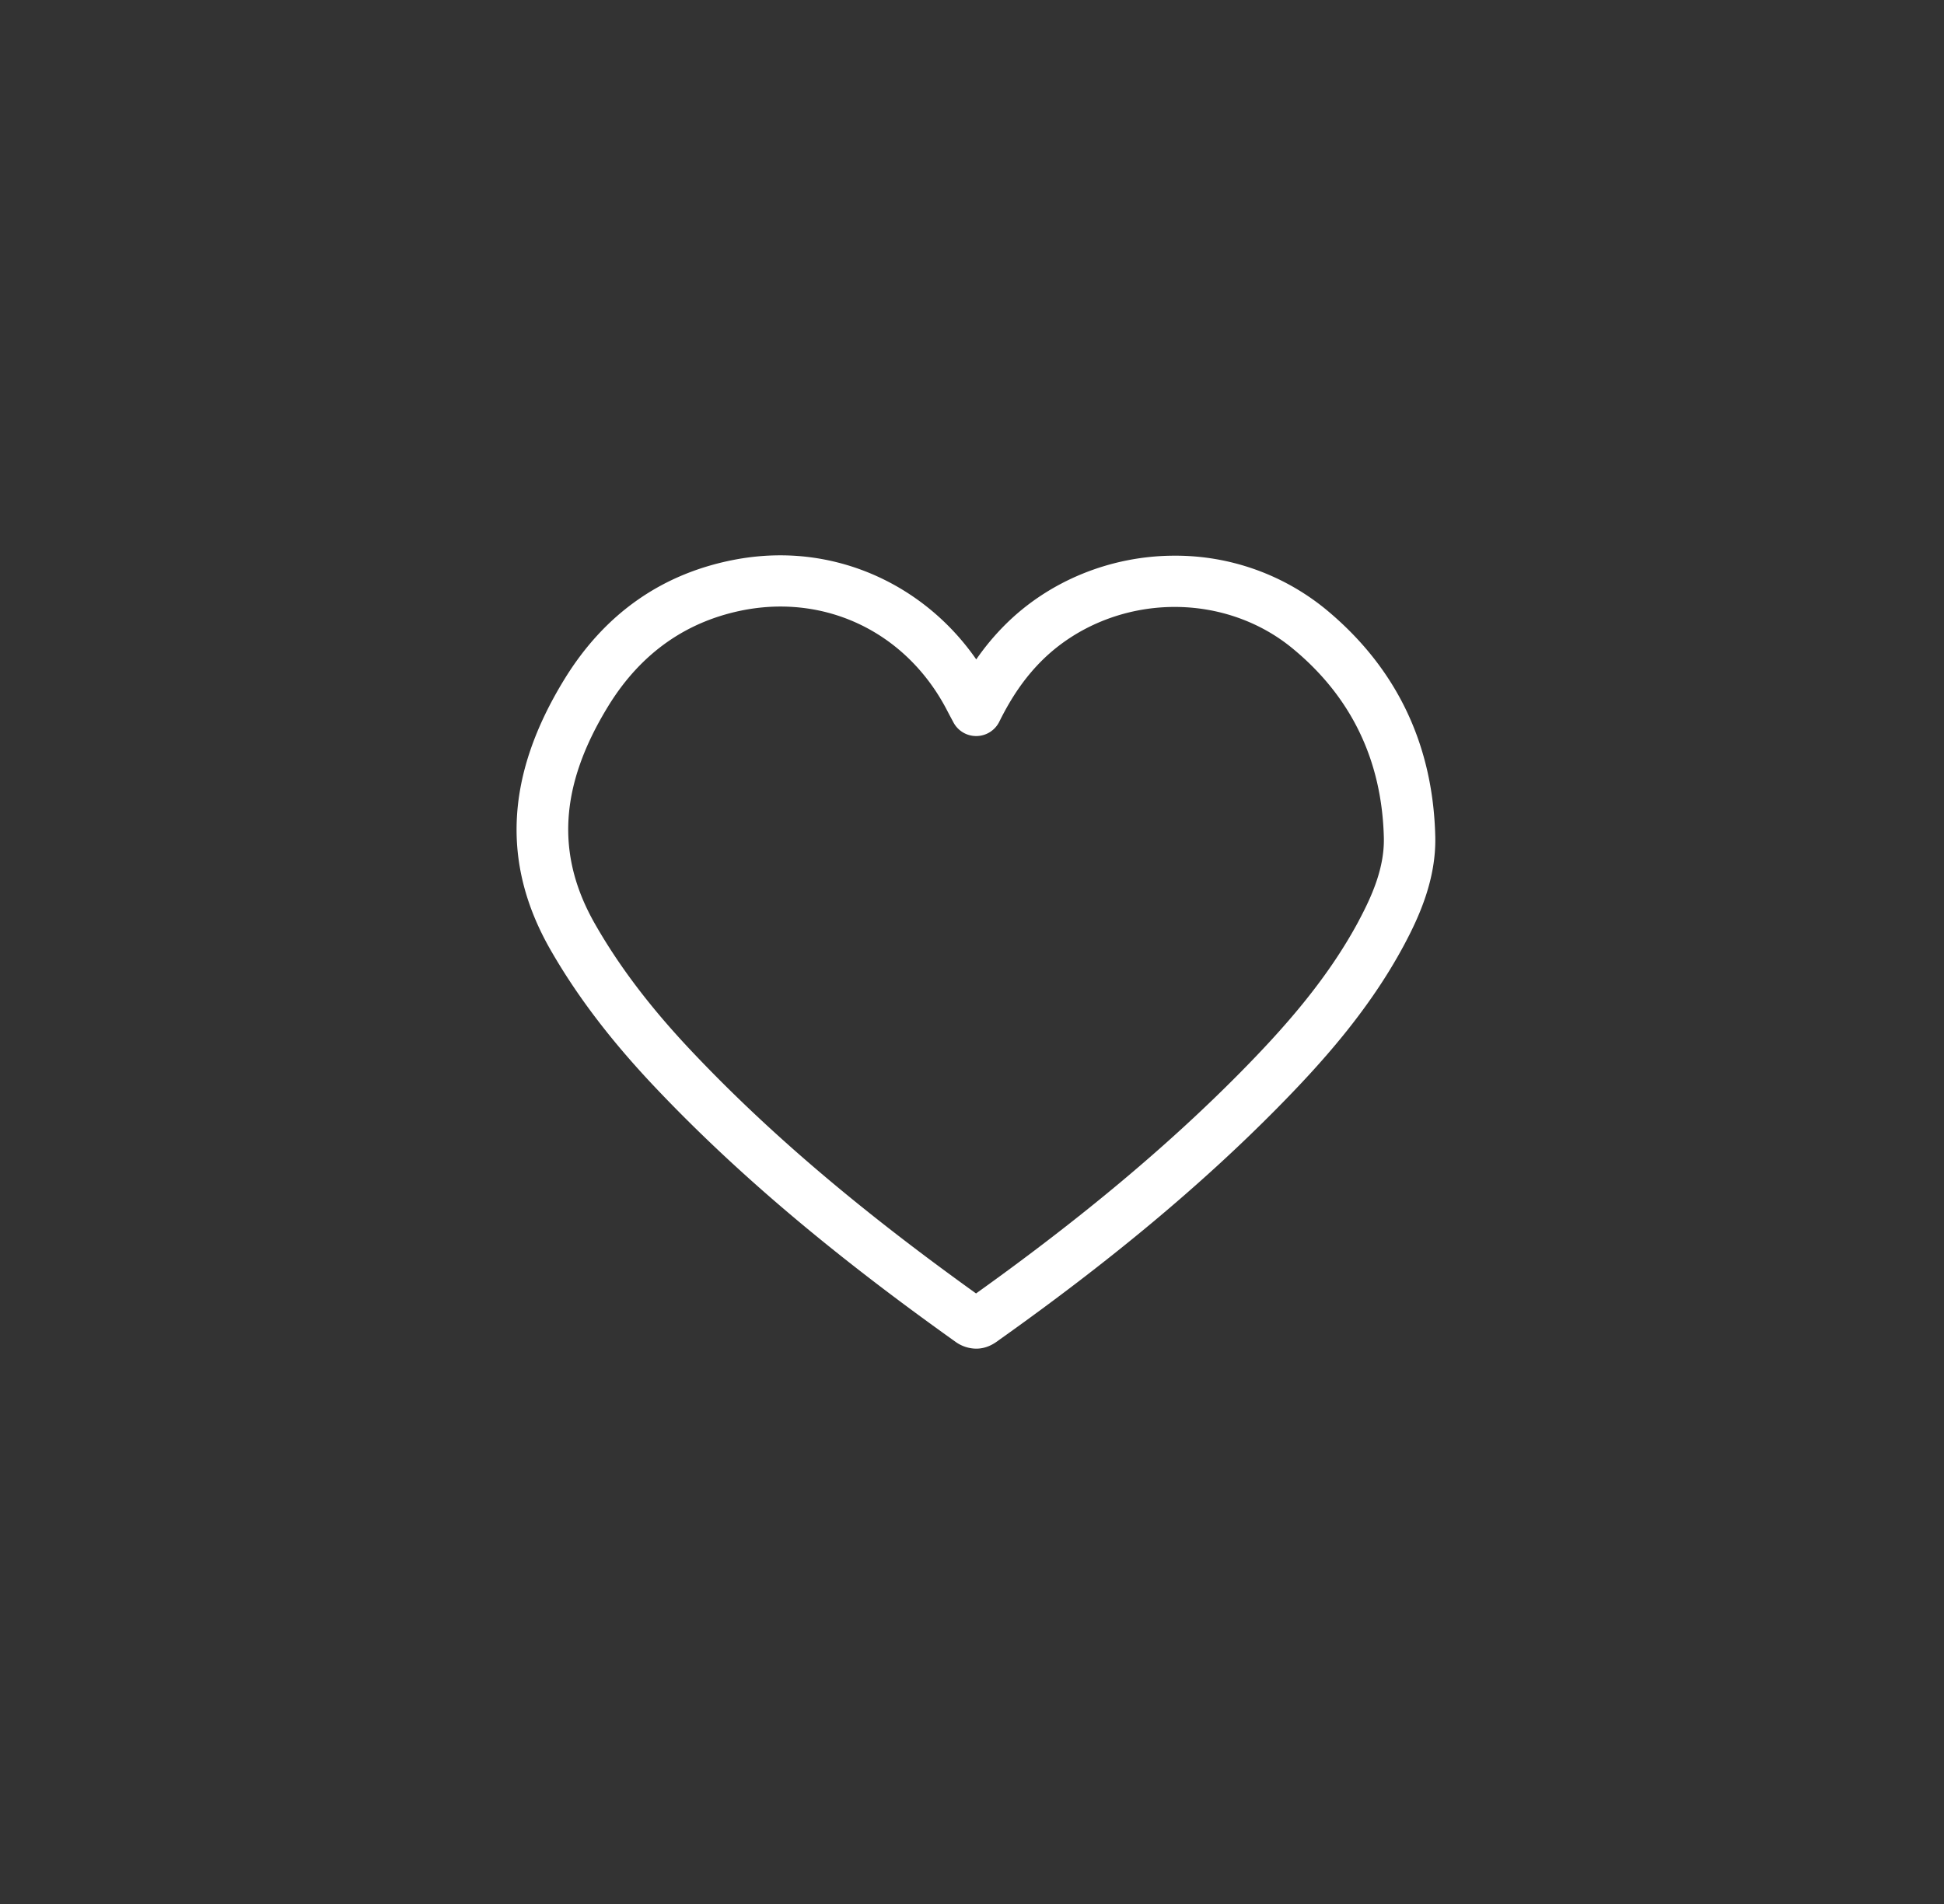 <svg width="49" height="48" fill="none" xmlns="http://www.w3.org/2000/svg"><rect width="100%" height="100%" fill="#333333" stroke="none"/><path d="M33.402 15.348a5.98 5.98 0 00-3.794-1.339c-1.615 0-3.177.64-4.286 1.755a6.273 6.273 0 00-.715.86C23.474 14.99 21.643 14 19.67 14c-.361 0-.728.033-1.09.098-1.866.339-3.334 1.36-4.36 3.037-1.471 2.404-1.587 4.623-.358 6.786.66 1.158 1.518 2.291 2.625 3.463 2.037 2.156 4.448 4.2 7.59 6.438a.905.905 0 00.528.178c.284 0 .476-.143.586-.225 2.792-1.983 5.083-3.893 7.006-5.843 1.08-1.096 2.305-2.444 3.2-4.12.376-.705.805-1.652.78-2.722-.056-2.341-.99-4.274-2.775-5.742zm.85 7.86c-.817 1.53-1.966 2.79-2.98 3.82-1.831 1.856-4.013 3.681-6.67 5.58-2.958-2.122-5.242-4.067-7.17-6.108-1.036-1.096-1.833-2.148-2.44-3.216-.991-1.742-.885-3.482.335-5.476.826-1.35 2-2.17 3.485-2.44.285-.05.573-.077.858-.077 1.77 0 3.338.972 4.188 2.592.049.095.097.185.175.33a.647.647 0 00.572.343h.011a.649.649 0 00.571-.36c.31-.626.645-1.11 1.056-1.524.868-.872 2.094-1.371 3.366-1.371 1.096 0 2.15.37 2.967 1.043 1.483 1.218 2.258 2.826 2.305 4.777.017.766-.309 1.485-.63 2.087z" fill="#fff"/></svg>